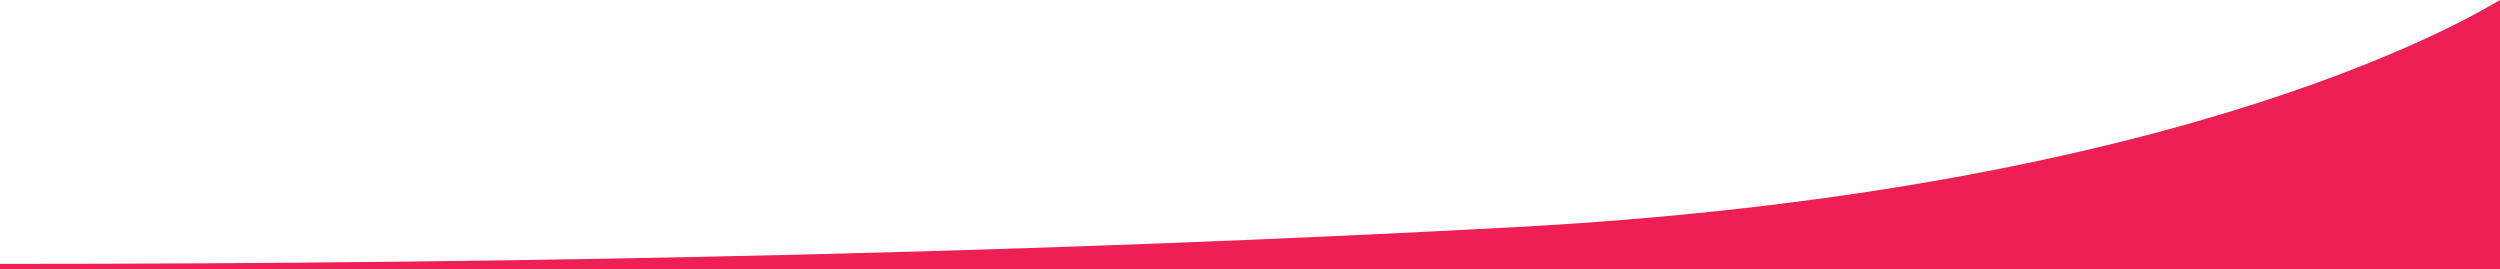 <?xml version="1.0" encoding="UTF-8"?>
<svg width="1440px" height="155px" viewBox="0 0 1440 155" version="1.1" xmlns="http://www.w3.org/2000/svg" xmlns:xlink="http://www.w3.org/1999/xlink" style="background: #FFFFFF;">
    <!-- Generator: Sketch 49.2 (51160) - http://www.bohemiancoding.com/sketch -->
    <title>Artboard 2</title>
    <desc>Created with Sketch.</desc>
    <defs></defs>
    <g id="Artboard-2" stroke="none" stroke-width="1" fill="none" fill-rule="evenodd">
        <rect id="Rectangle-10" fill="#FFFFFF" x="0" y="0" width="1440" height="155"></rect>
        <g id="Desktop/solid-colour-with-curve" fill="#ED1F54">
            <path d="M872.747,130.832 C1265.493,109.663 1431,5 1440,0 C1440,37 1440,-7.802 1440,155 C1123.511,155 643.511,155 0,155 L0,152 C320,152 610.916,144.944 872.747,130.832 Z" id="Background-shape"></path>
        </g>
    </g>
</svg>
